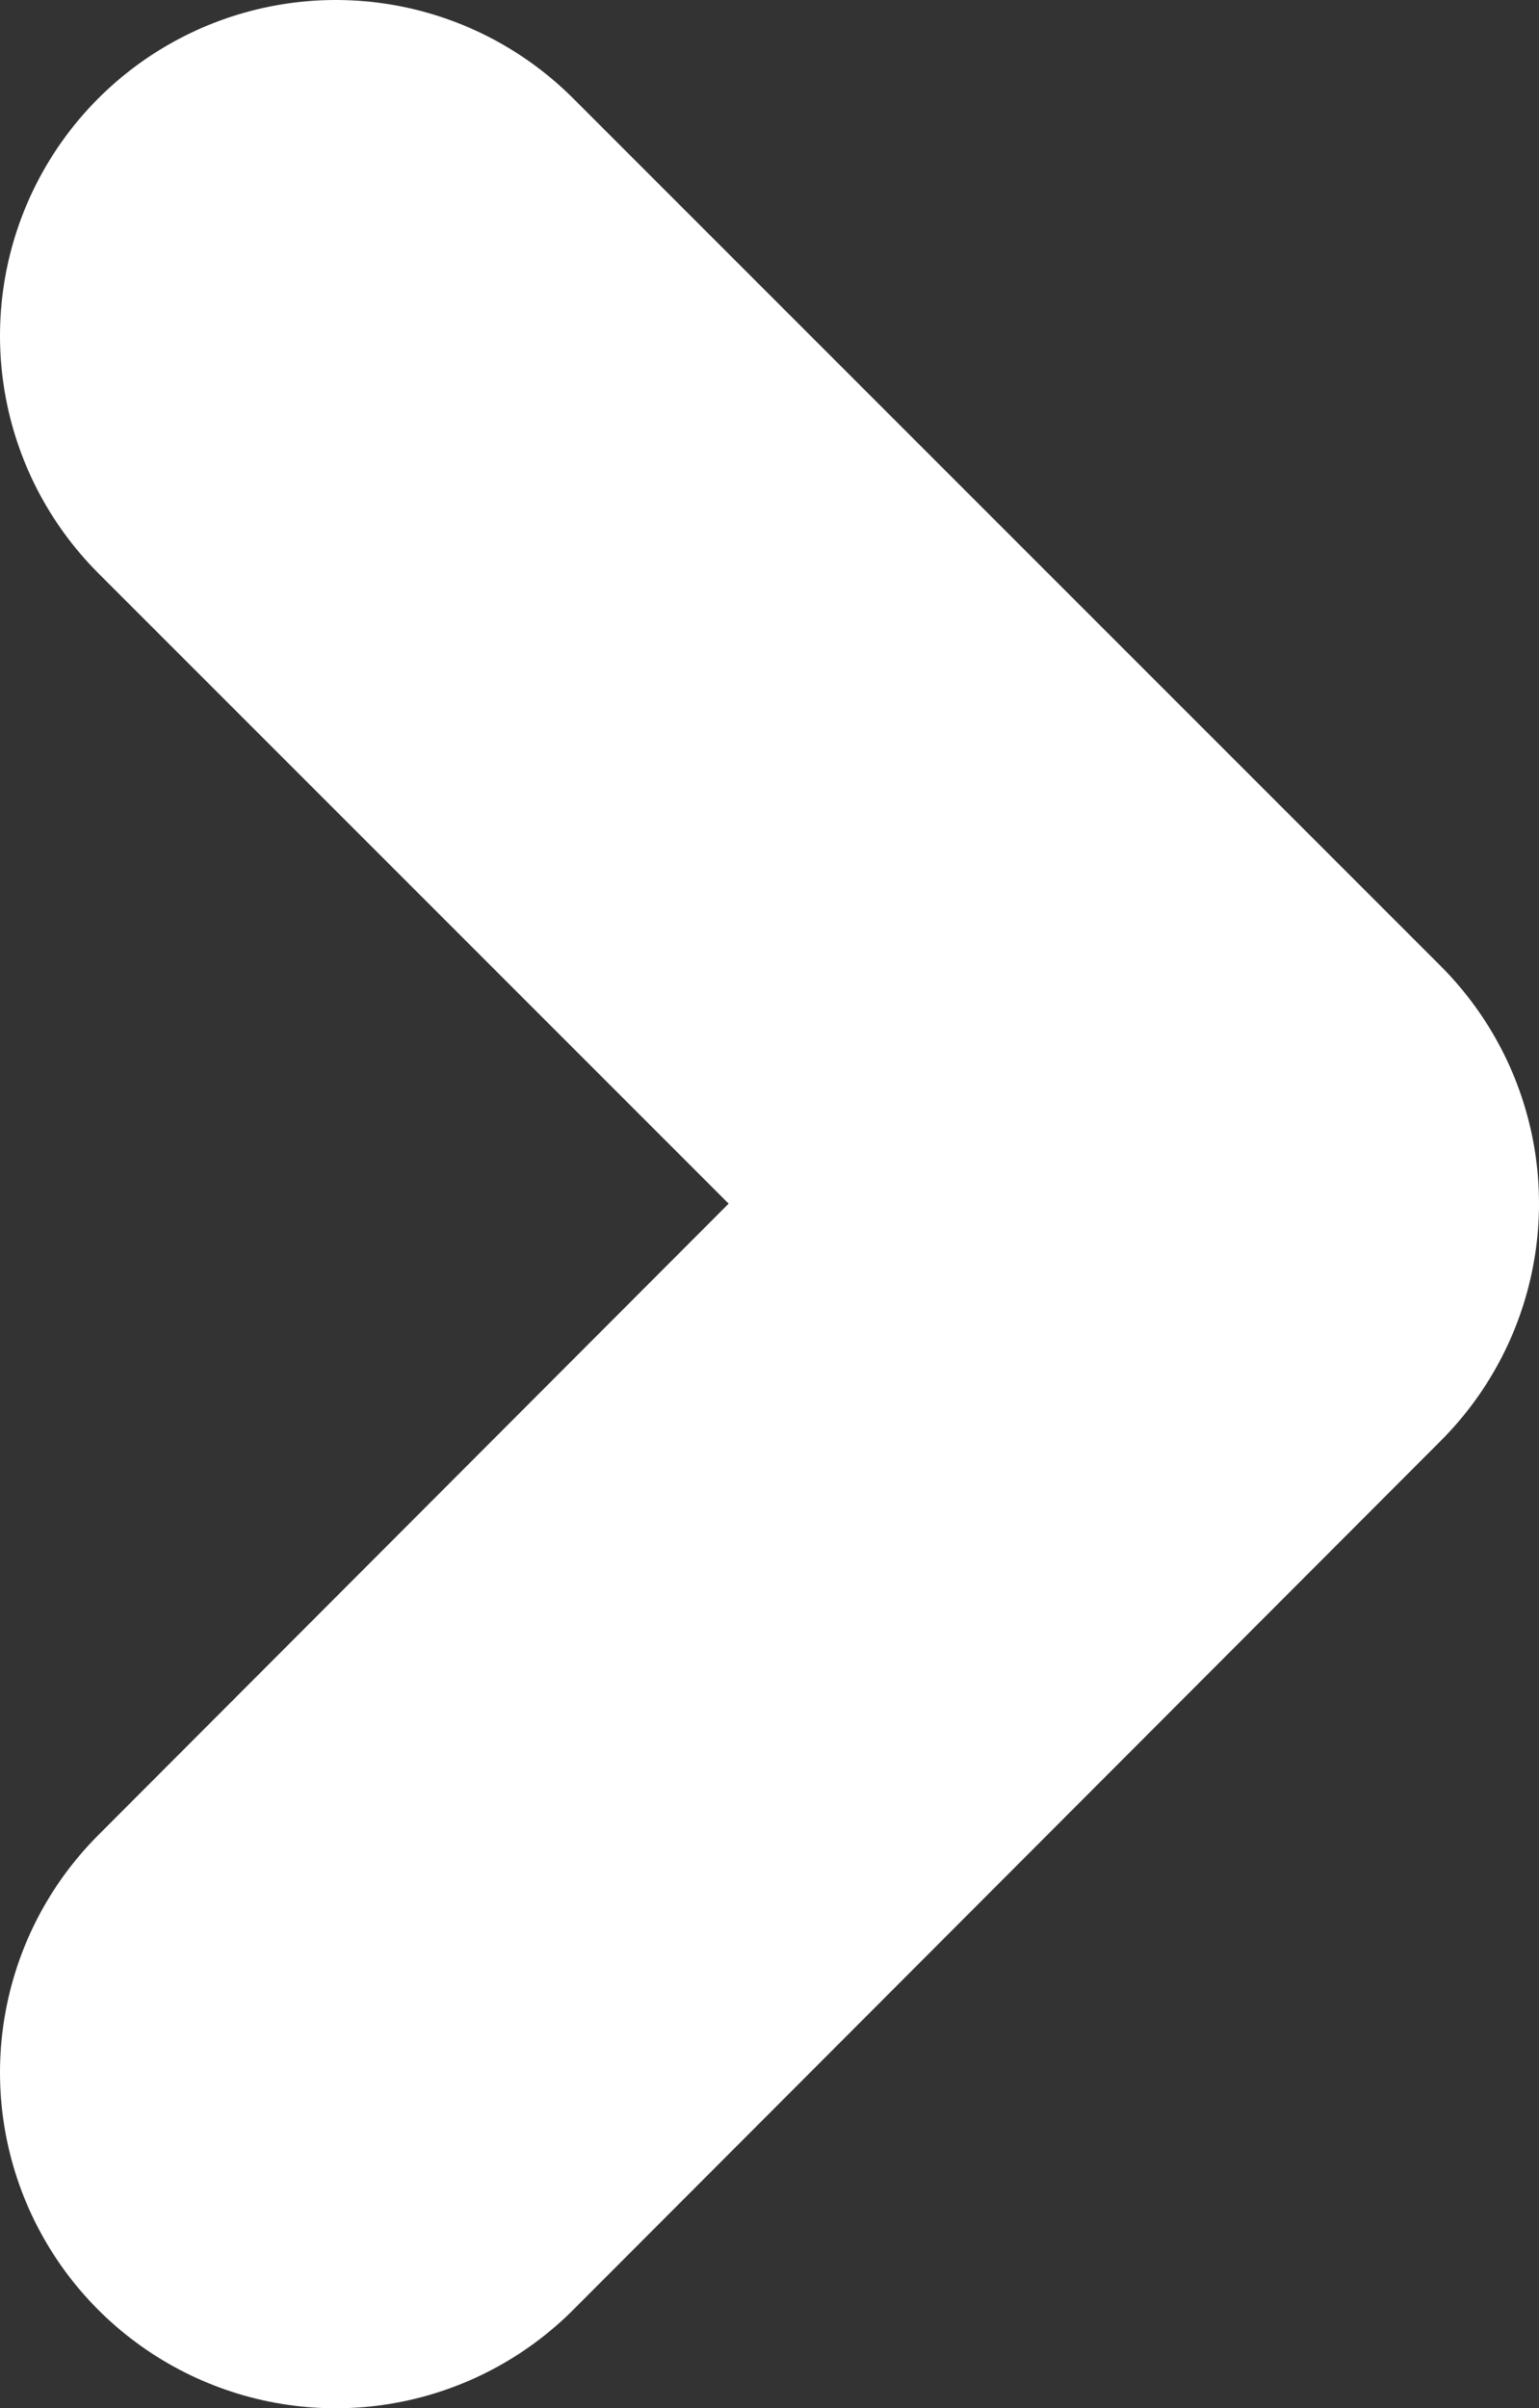 <?xml version="1.0" encoding="UTF-8"?><svg xmlns="http://www.w3.org/2000/svg" viewBox="0 0 11.46 17.93"><rect x="0" y="0" width="11.46" height="17.93" fill="#333333" stroke="none"/><defs><style>.d{fill:none;stroke:#fff;stroke-linecap:round;stroke-linejoin:round;stroke-width:5px;}</style></defs><g id="a"/><g id="b"><g id="c"><polyline class="d" points="2.5 2.5 8.96 8.96 2.5 15.43"/></g></g></svg>